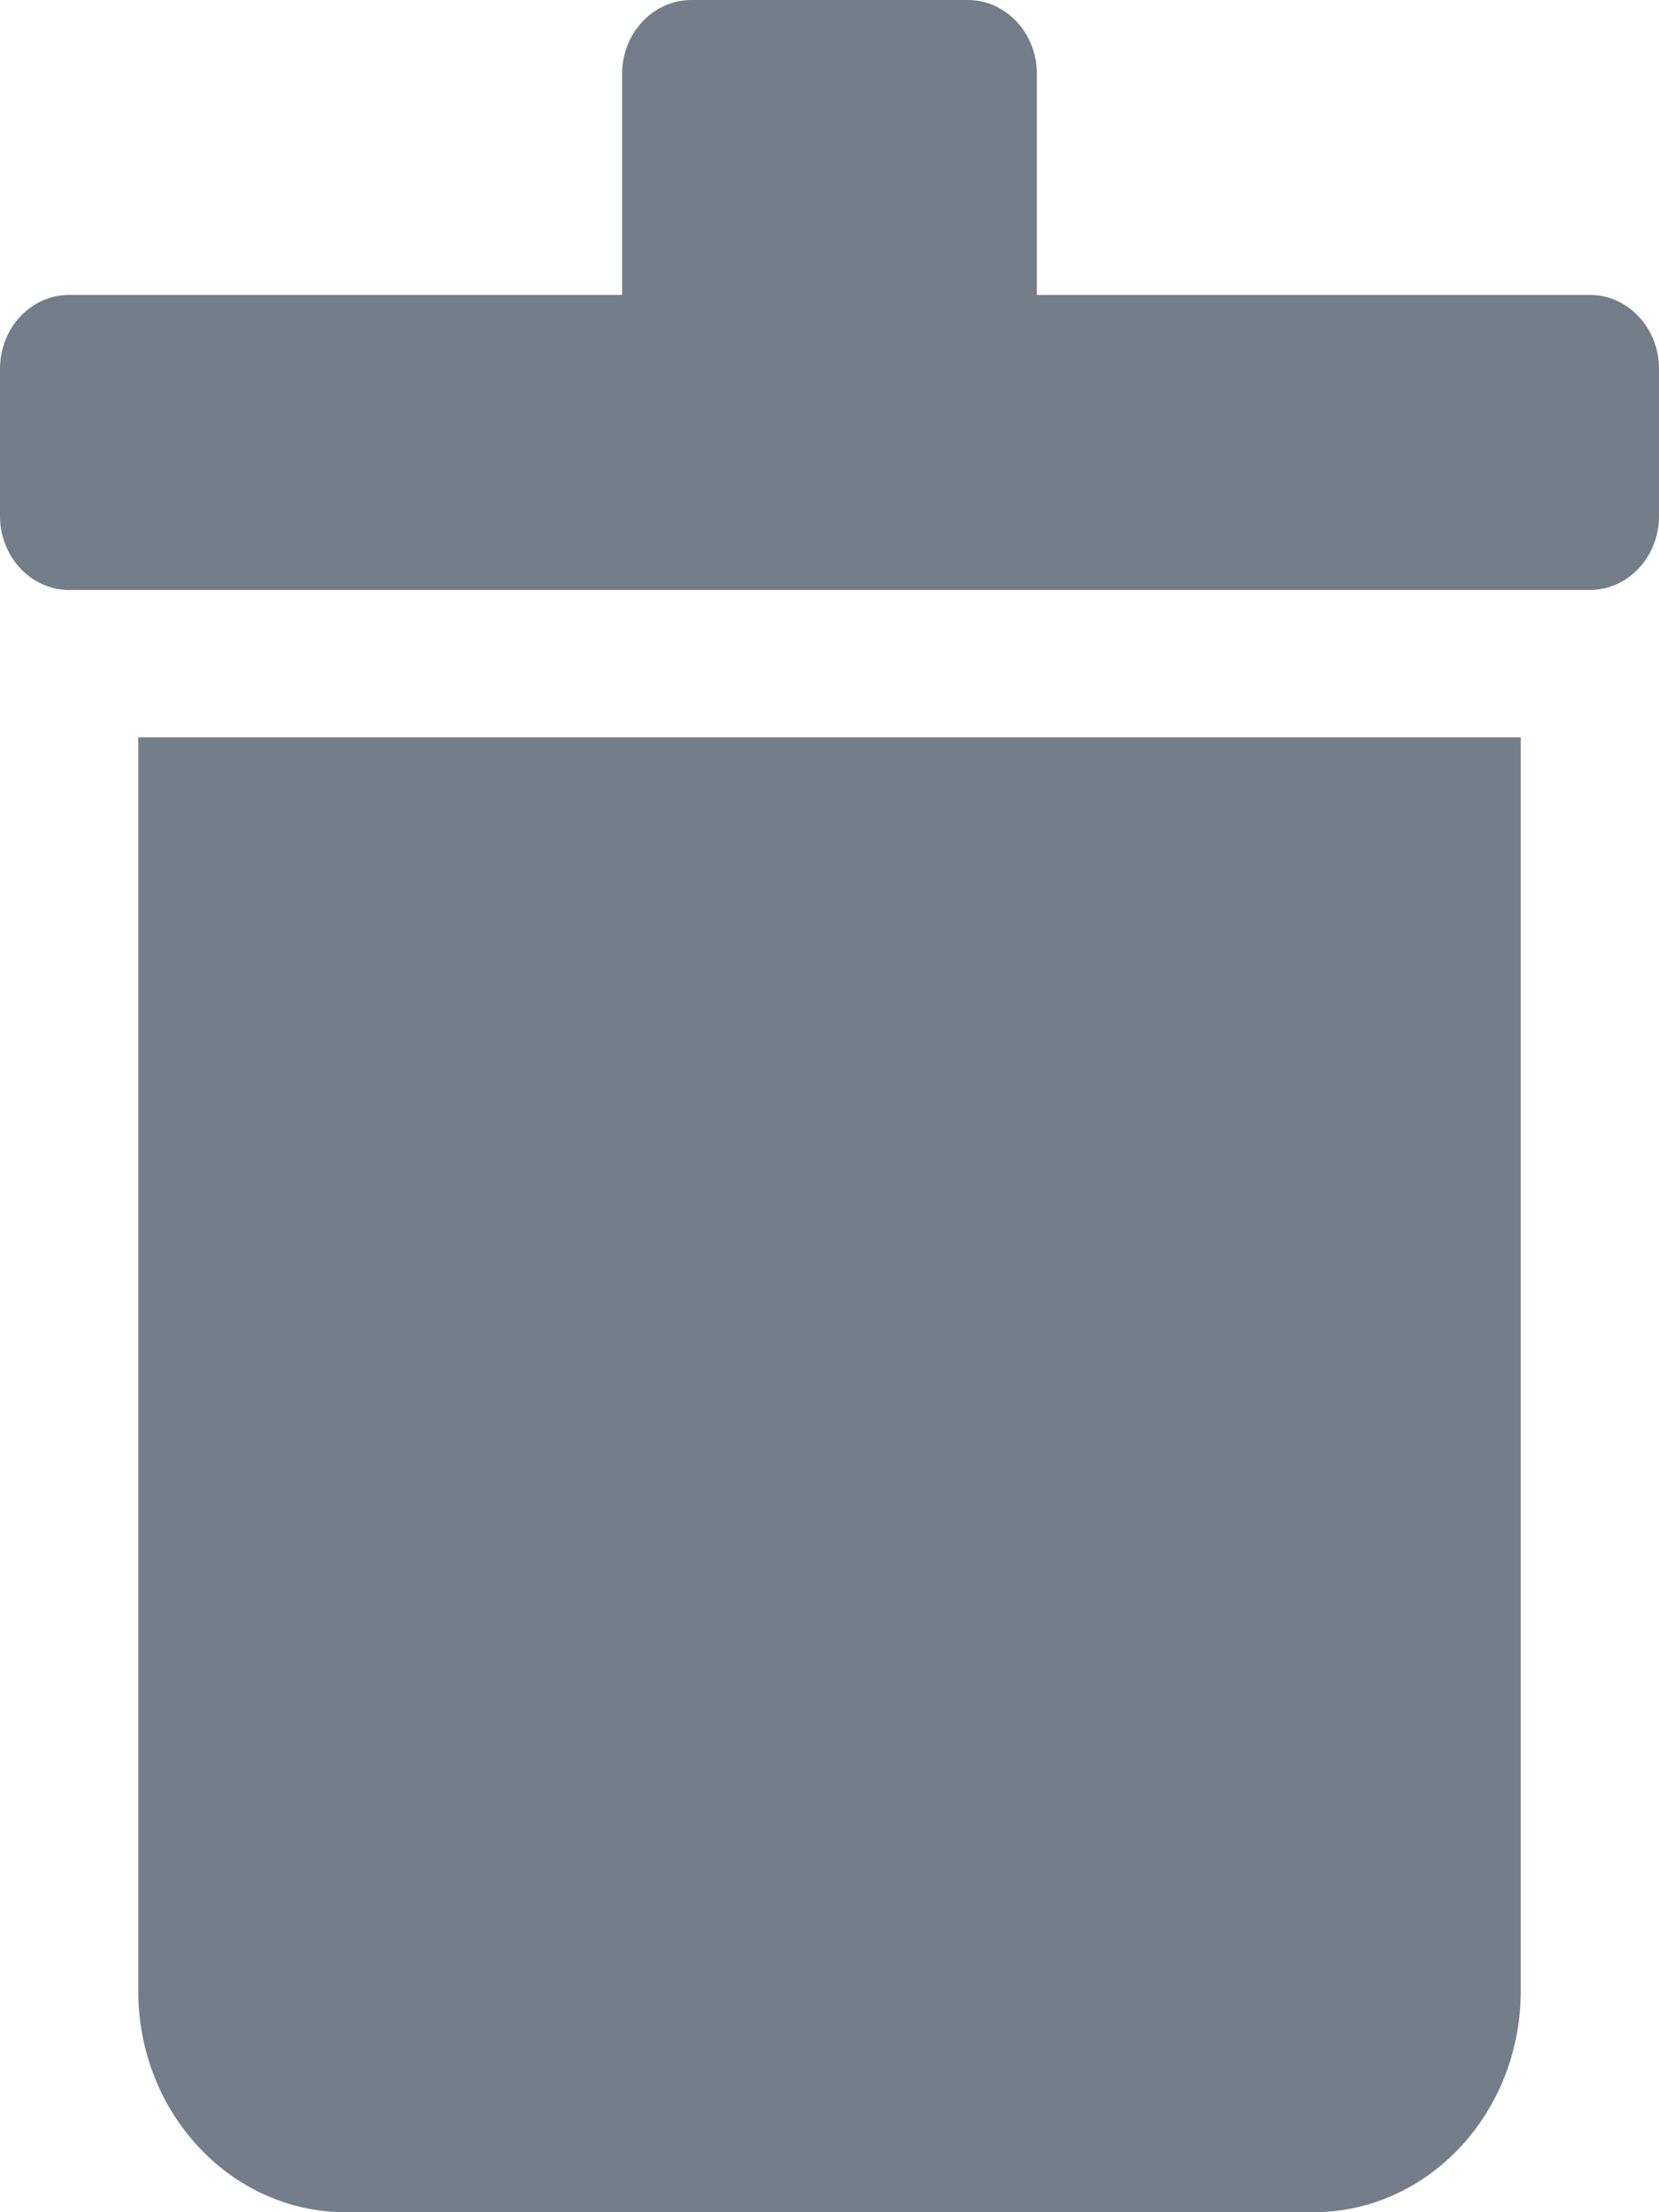 <svg width="12" height="16" xmlns="http://www.w3.org/2000/svg"><path d="M7.5.533v1.6h4c.276 0 .5.24.5.534v1.066c0 .295-.224.534-.5.534H.5c-.276 0-.5-.24-.5-.534V2.667c0-.295.224-.534.5-.534h4v-1.6C4.5.24 4.724 0 5 0h2c.276 0 .5.239.5.533zM2.5 16h7c.828 0 1.5-.716 1.5-1.6V5.333H1V14.4c0 .884.672 1.6 1.5 1.6z" fill="#747e8a"/></svg>